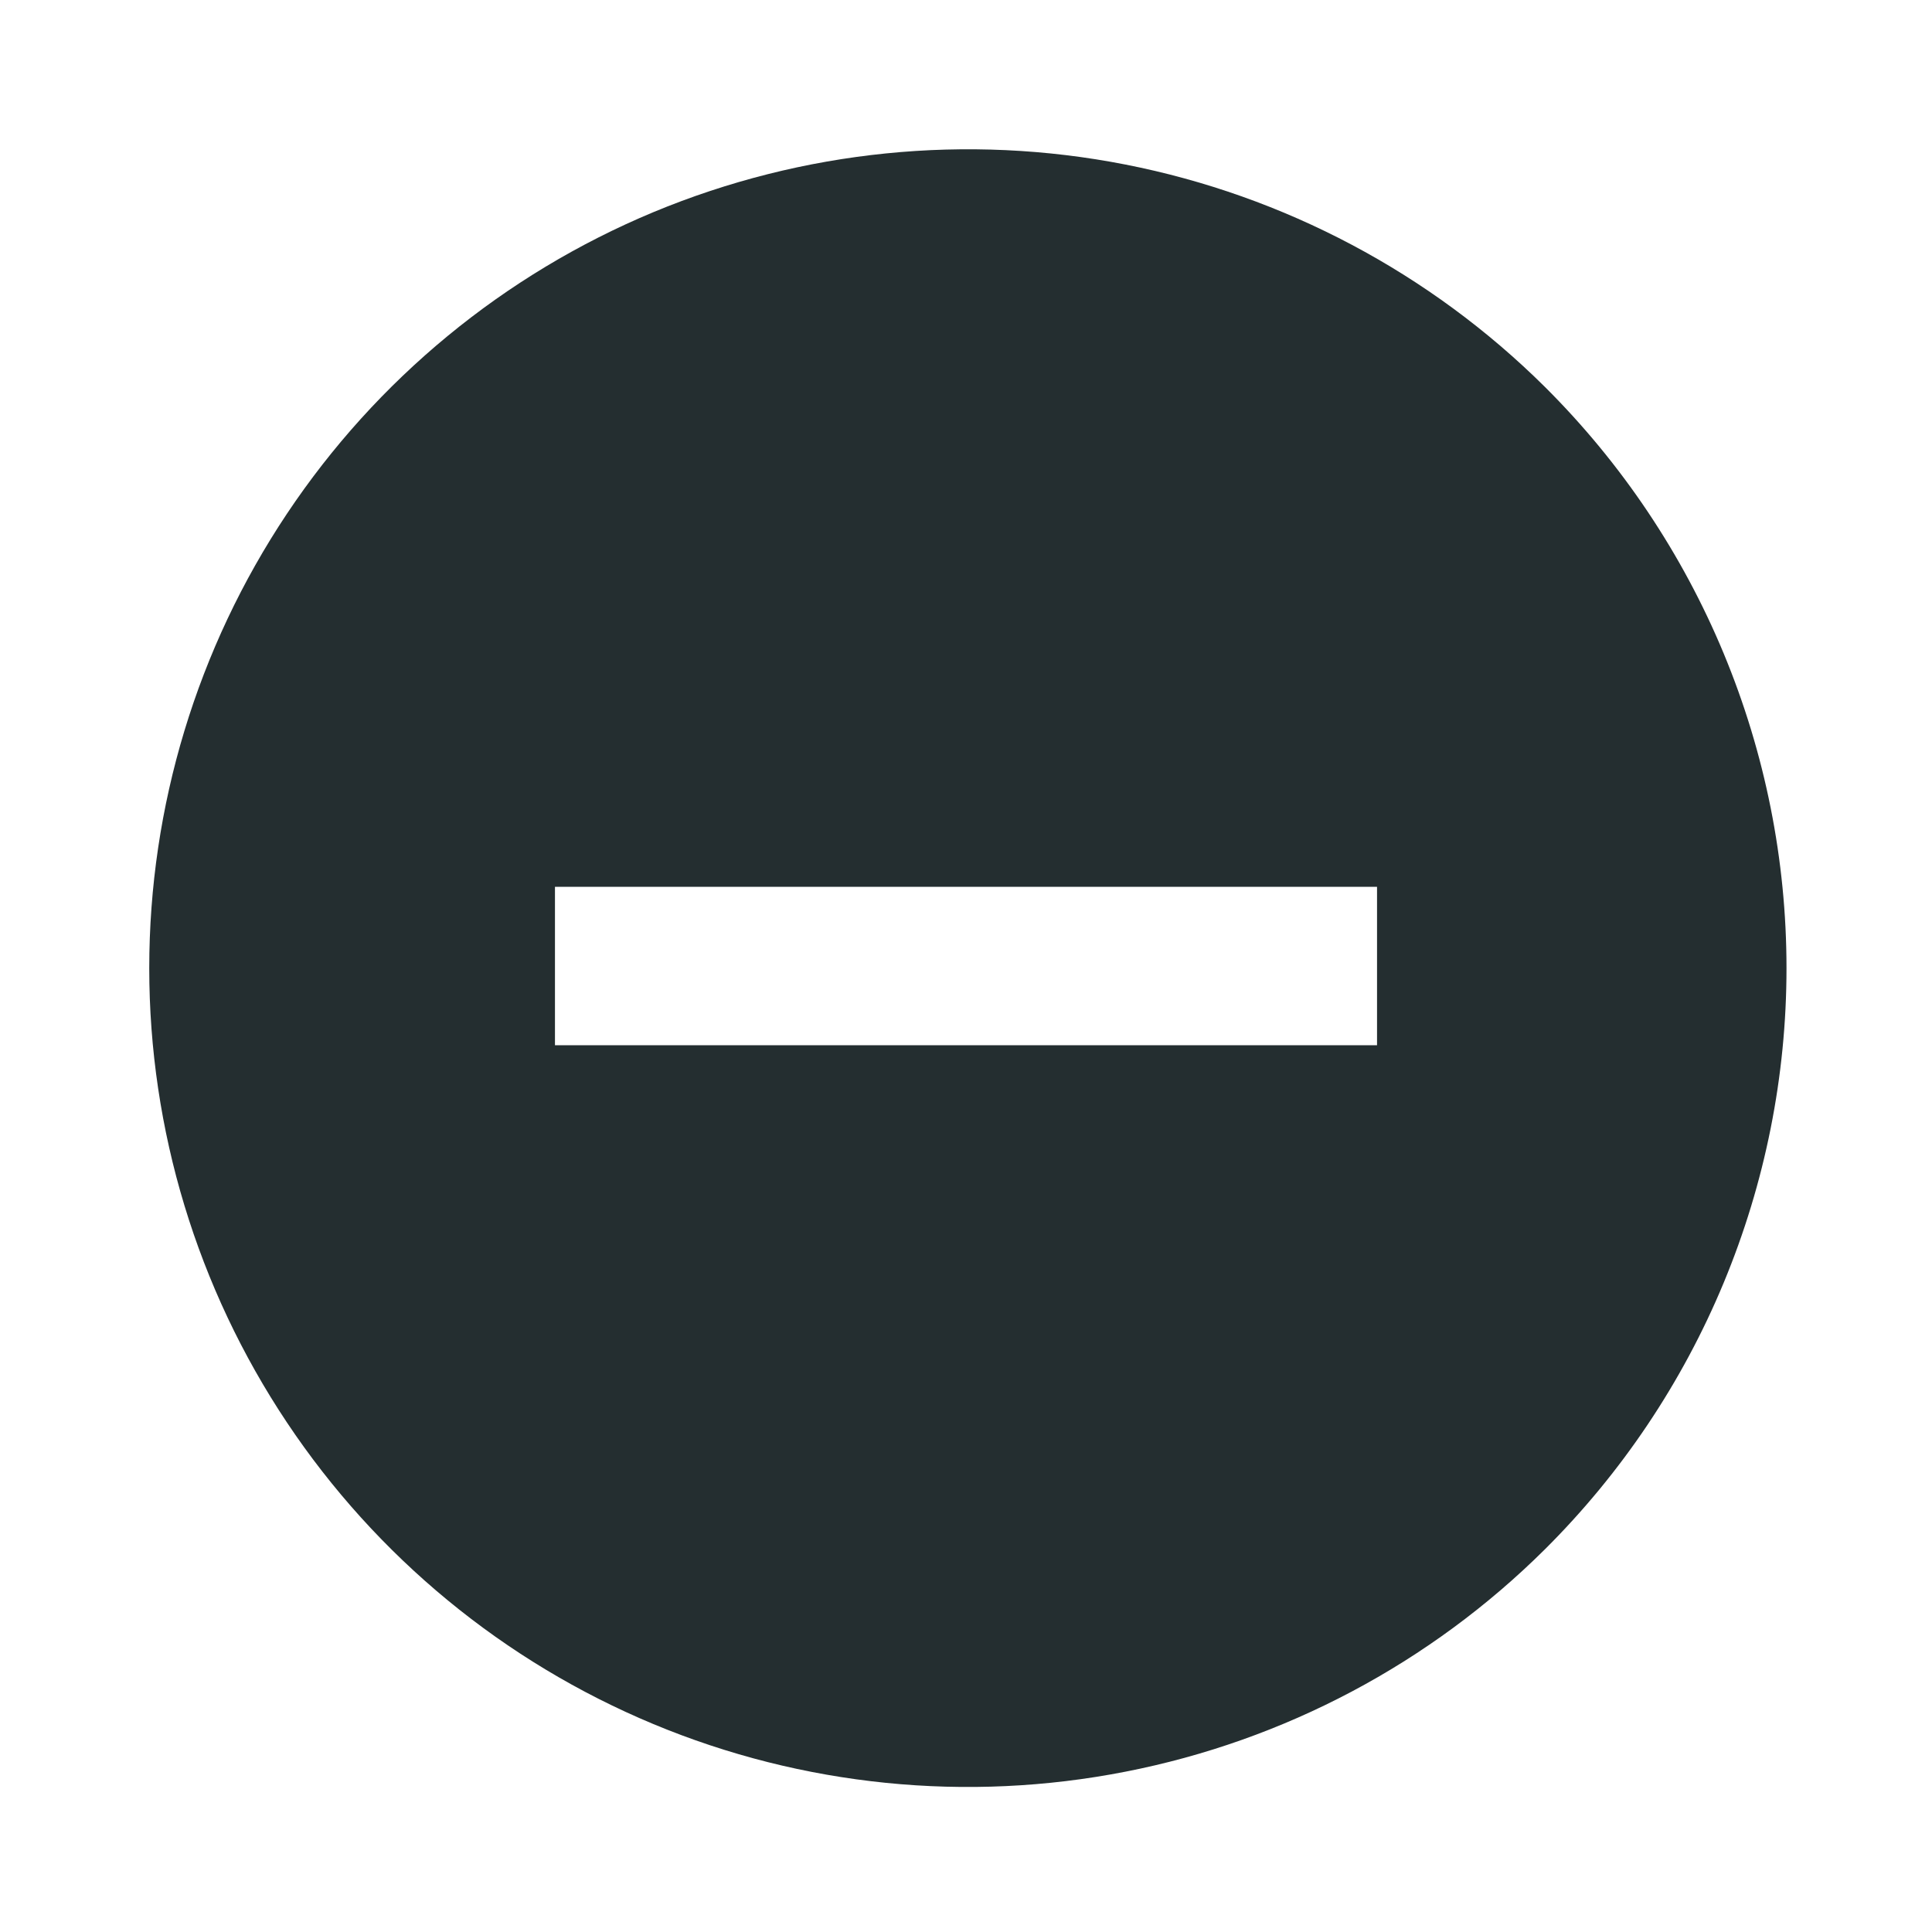 <svg width="16" height="16" viewBox="0 0 16 16" fill="none" xmlns="http://www.w3.org/2000/svg">
<path d="M12.795 3.205C11.845 2.262 10.636 1.621 9.322 1.363C8.008 1.105 6.647 1.243 5.411 1.757C4.175 2.272 3.119 3.141 2.376 4.255C1.633 5.369 1.236 6.678 1.236 8.018C1.236 9.357 1.633 10.666 2.376 11.78C3.119 12.894 4.175 13.763 5.411 14.278C6.647 14.793 8.008 14.93 9.322 14.672C10.636 14.415 11.845 13.774 12.795 12.83C13.429 12.199 13.932 11.449 14.275 10.623C14.618 9.797 14.795 8.912 14.795 8.018C14.795 7.123 14.618 6.238 14.275 5.412C13.932 4.586 13.429 3.836 12.795 3.205ZM11.404 8.656H4.596V7.344H11.404V8.656Z" fill="#242E30"/>
</svg>
